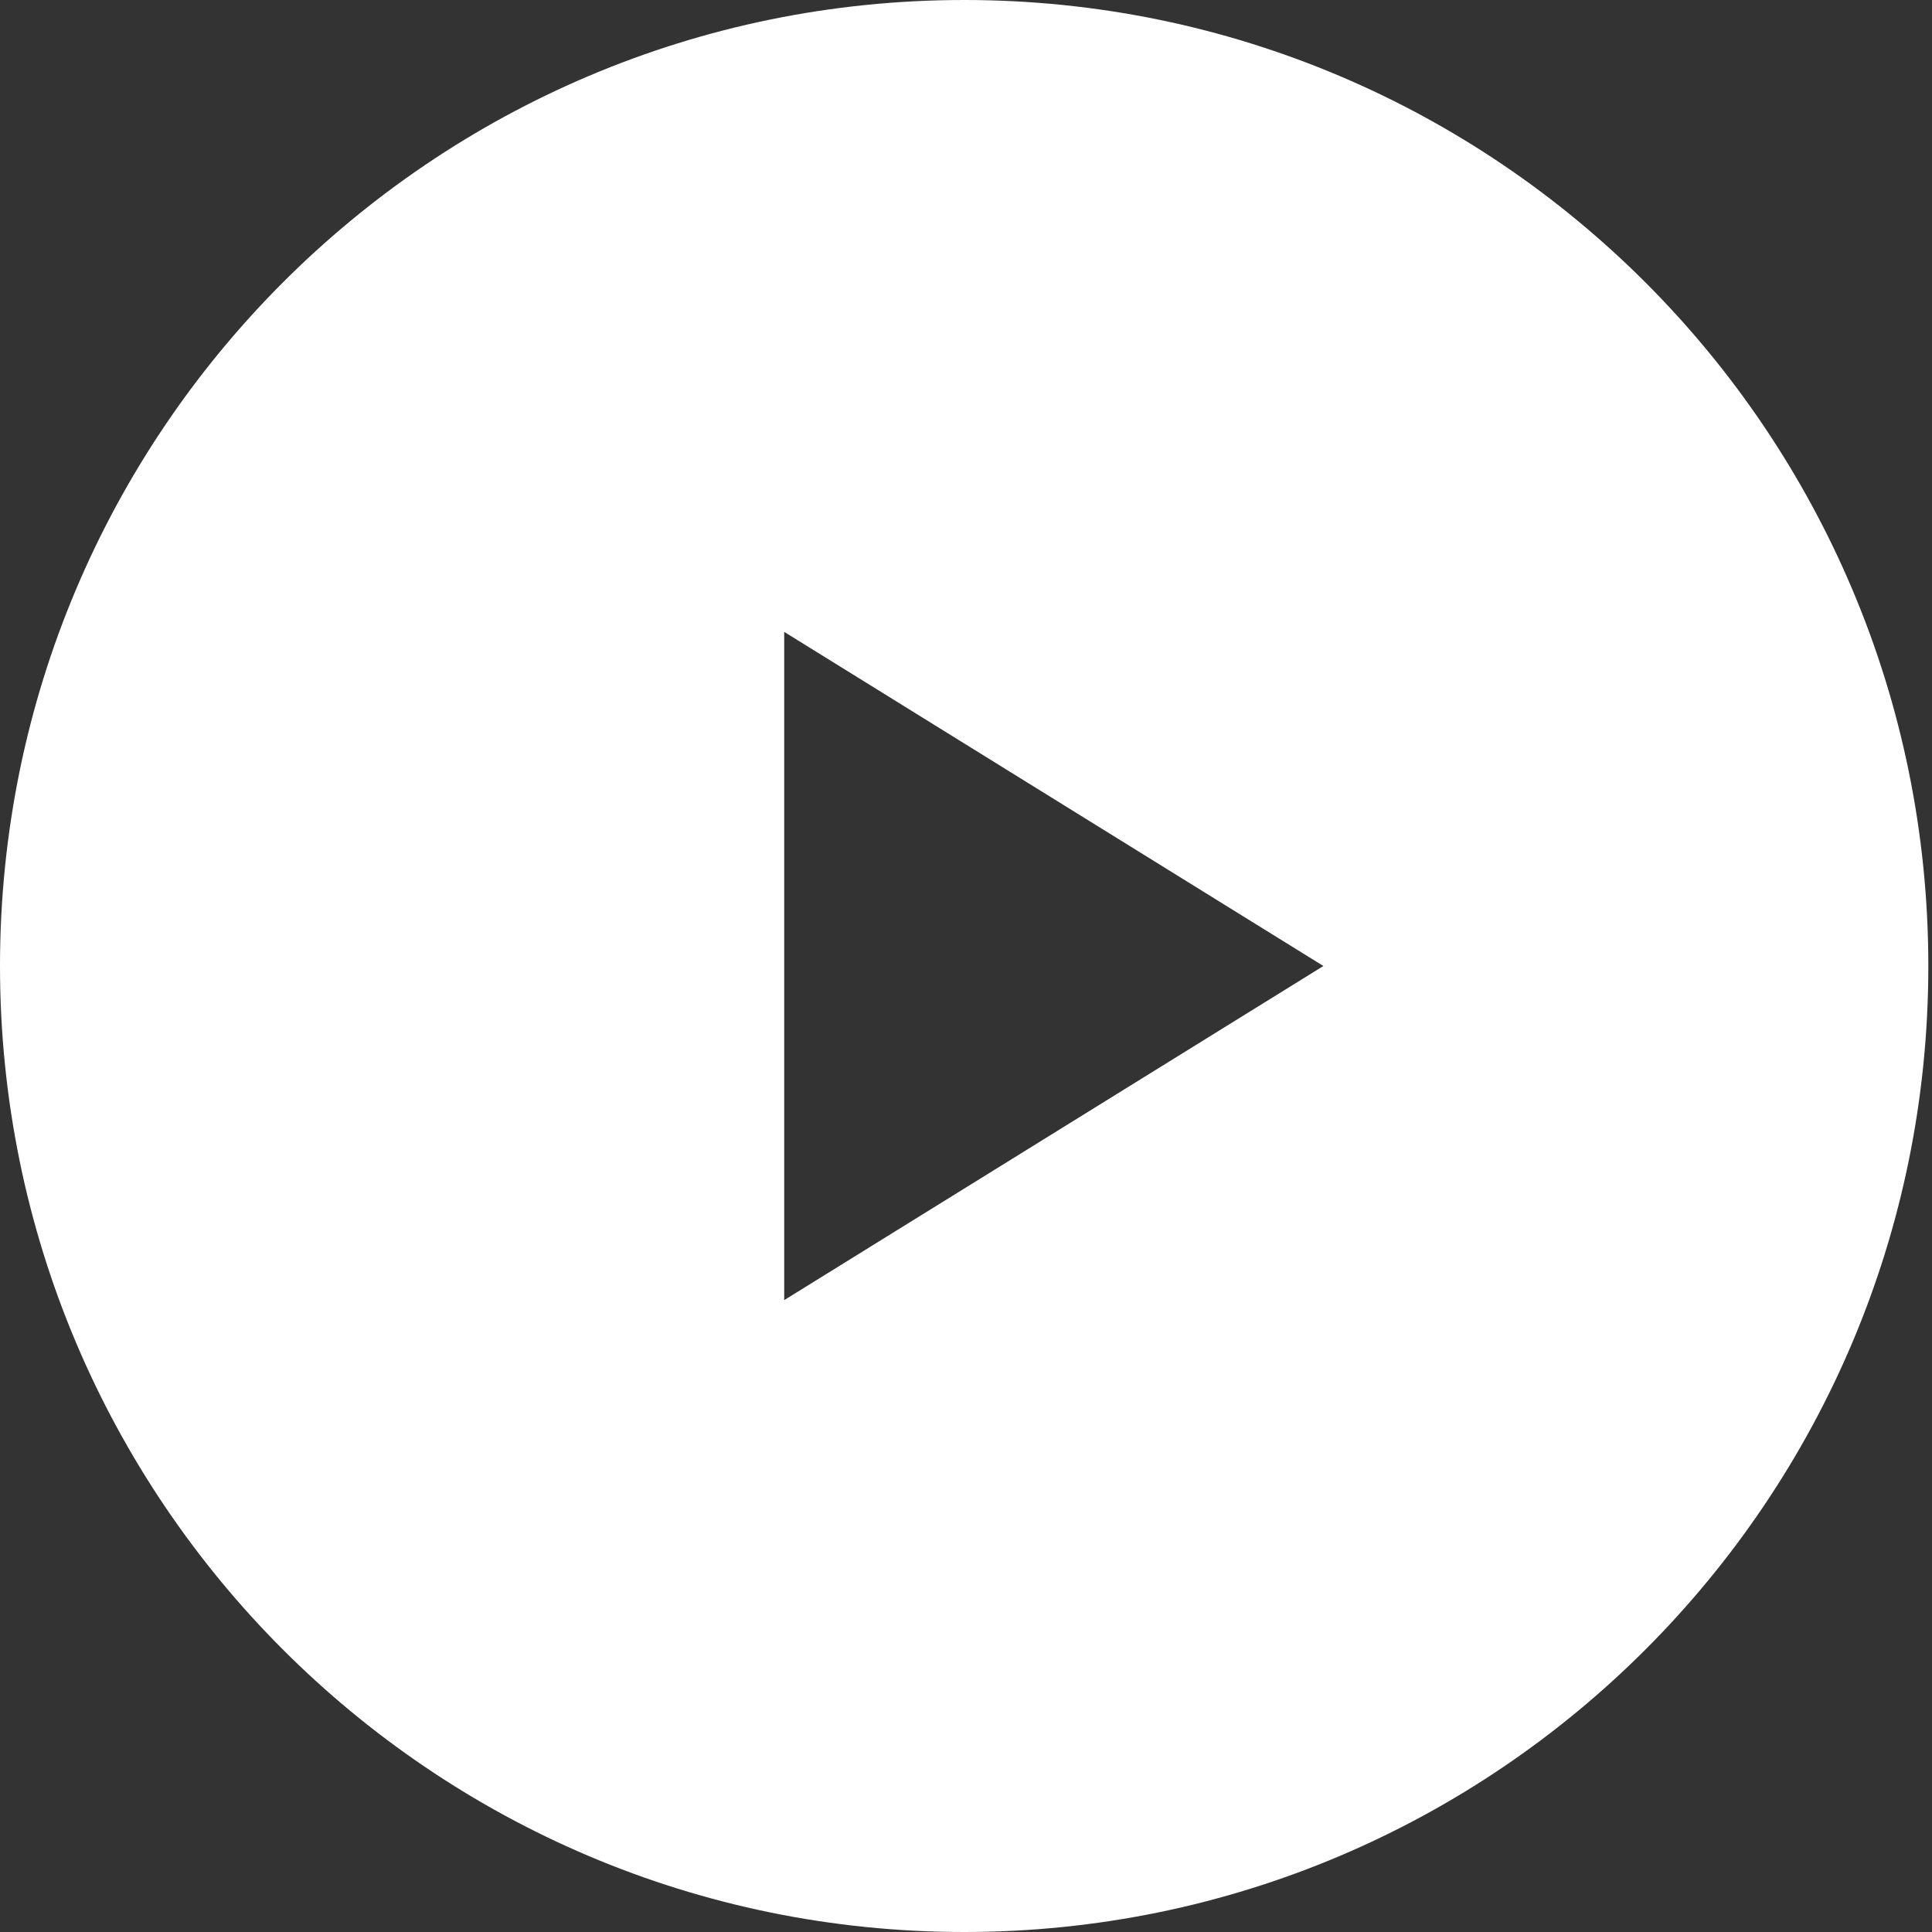 <?xml version="1.0" encoding="UTF-8"?>
<svg width="50px" height="50px" viewBox="0 0 50 50" version="1.1" xmlns="http://www.w3.org/2000/svg" xmlns:xlink="http://www.w3.org/1999/xlink">
    <rect x="0" y="0" width="50" height="50" fill="#333333" stroke="none"/>
    <title>B354B9F2-83FA-460A-81D9-9AF343CC4D4C</title>
    <g id="UI" stroke="none" stroke-width="1" fill="none" fill-rule="evenodd">
        <g id="Home-V4" transform="translate(-332, -690)" fill="#FFFFFF">
            <g id="Hero" transform="translate(0, -1172)">
                <g id="Group" transform="translate(80, 1662)">
                    <g id="Stacked-Group" transform="translate(5, 197)">
                        <g id="Group-2" transform="translate(245, 3)">
                            <g id="Group-3" transform="translate(2, 0)">
                                <path d="M24.953,5.63922806e-14 C38.734,5.63922806e-14 49.905,11.193 49.905,25 C49.905,38.807 38.734,50 24.953,50 C11.172,50 5.10917033e-13,38.807 5.10917033e-13,25 C5.10917033e-13,11.193 11.172,5.63922806e-14 24.953,5.63922806e-14 Z M20.295,16.353 L20.295,33.647 L34.249,25 L20.295,16.353 Z" id="Combined-Shape"></path>
                            </g>
                        </g>
                    </g>
                </g>
            </g>
        </g>
    </g>
</svg>